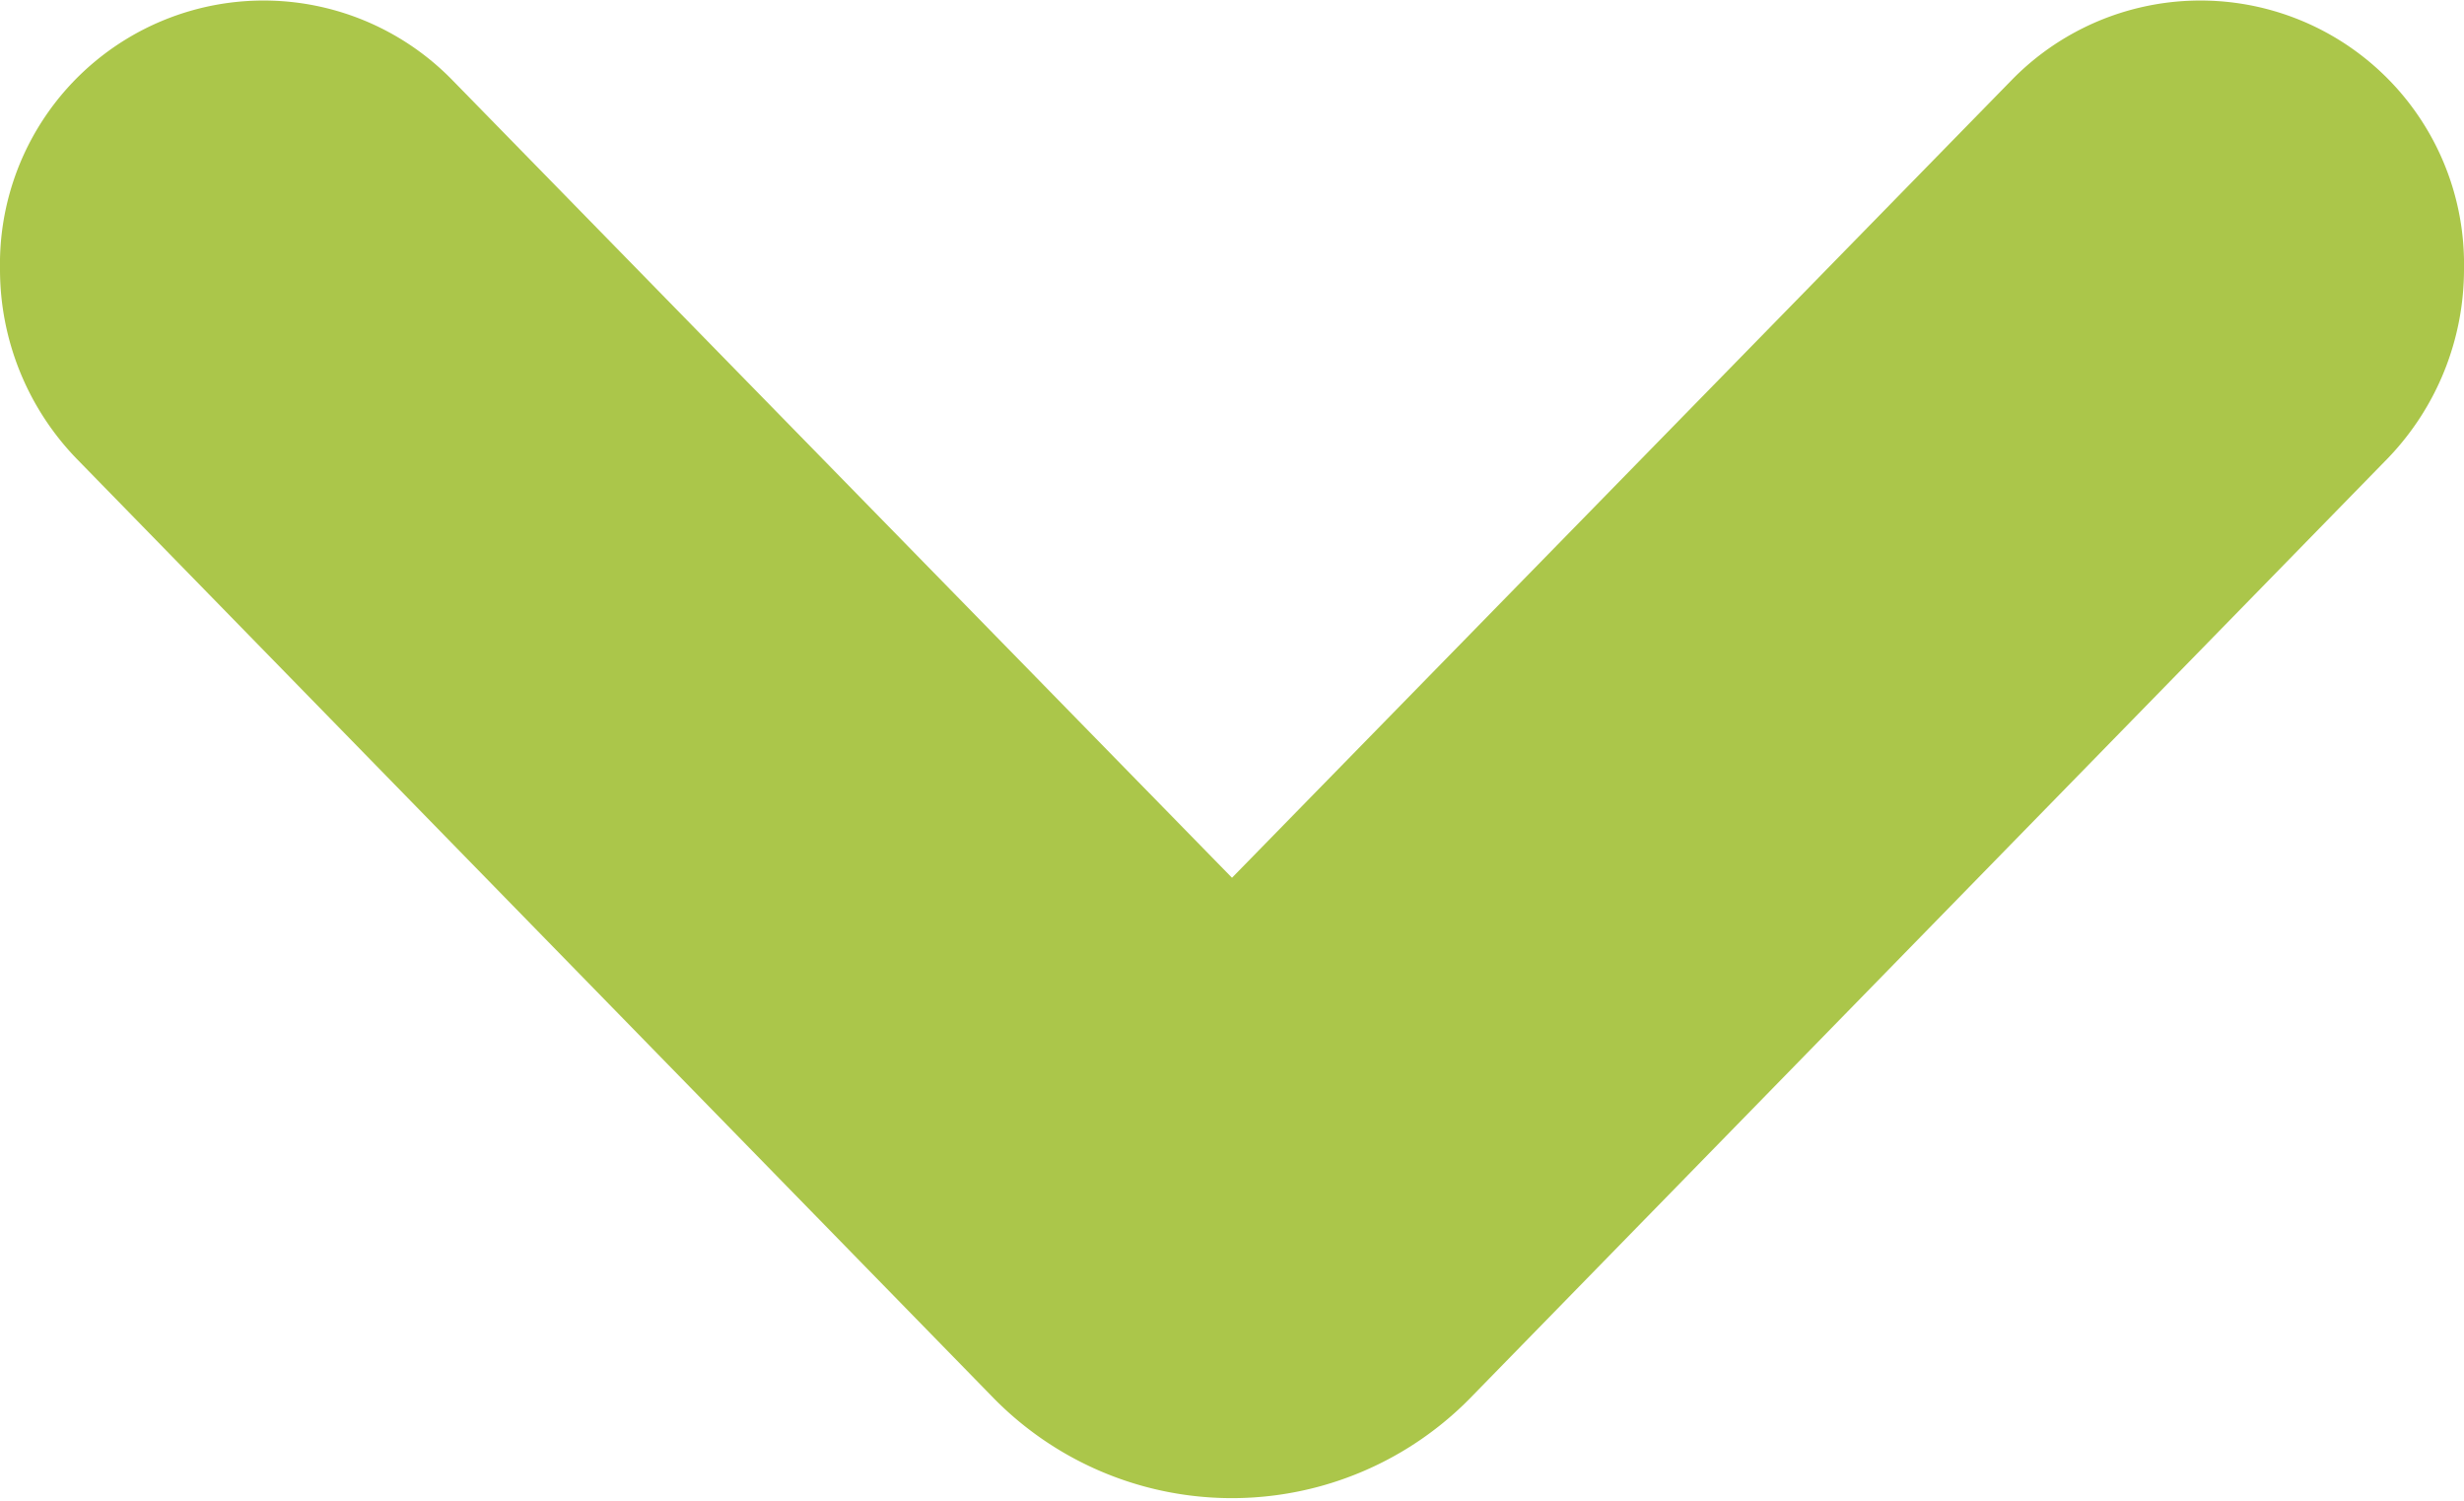 <svg xmlns="http://www.w3.org/2000/svg" width="12" height="7.312" viewBox="0 0 12 7.312">
<defs>
    <style>
      .aside-mobile-arrow {
        fill: #abc64a;
        fill-rule: evenodd;
      }
    </style>
  </defs>
  <path class="aside-mobile-arrow" d="M310.2,265.7l3.8,3.888,3.8-3.888a1.284,1.284,0,0,1,2.2.923h0a1.327,1.327,0,0,1-.372.923l-4.456,4.564a1.626,1.626,0,0,1-2.345,0l-4.455-4.564a1.327,1.327,0,0,1-.372-0.923h0A1.284,1.284,0,0,1,310.2,265.7Z" transform="translate(-308 -265.313)"/>
</svg>

